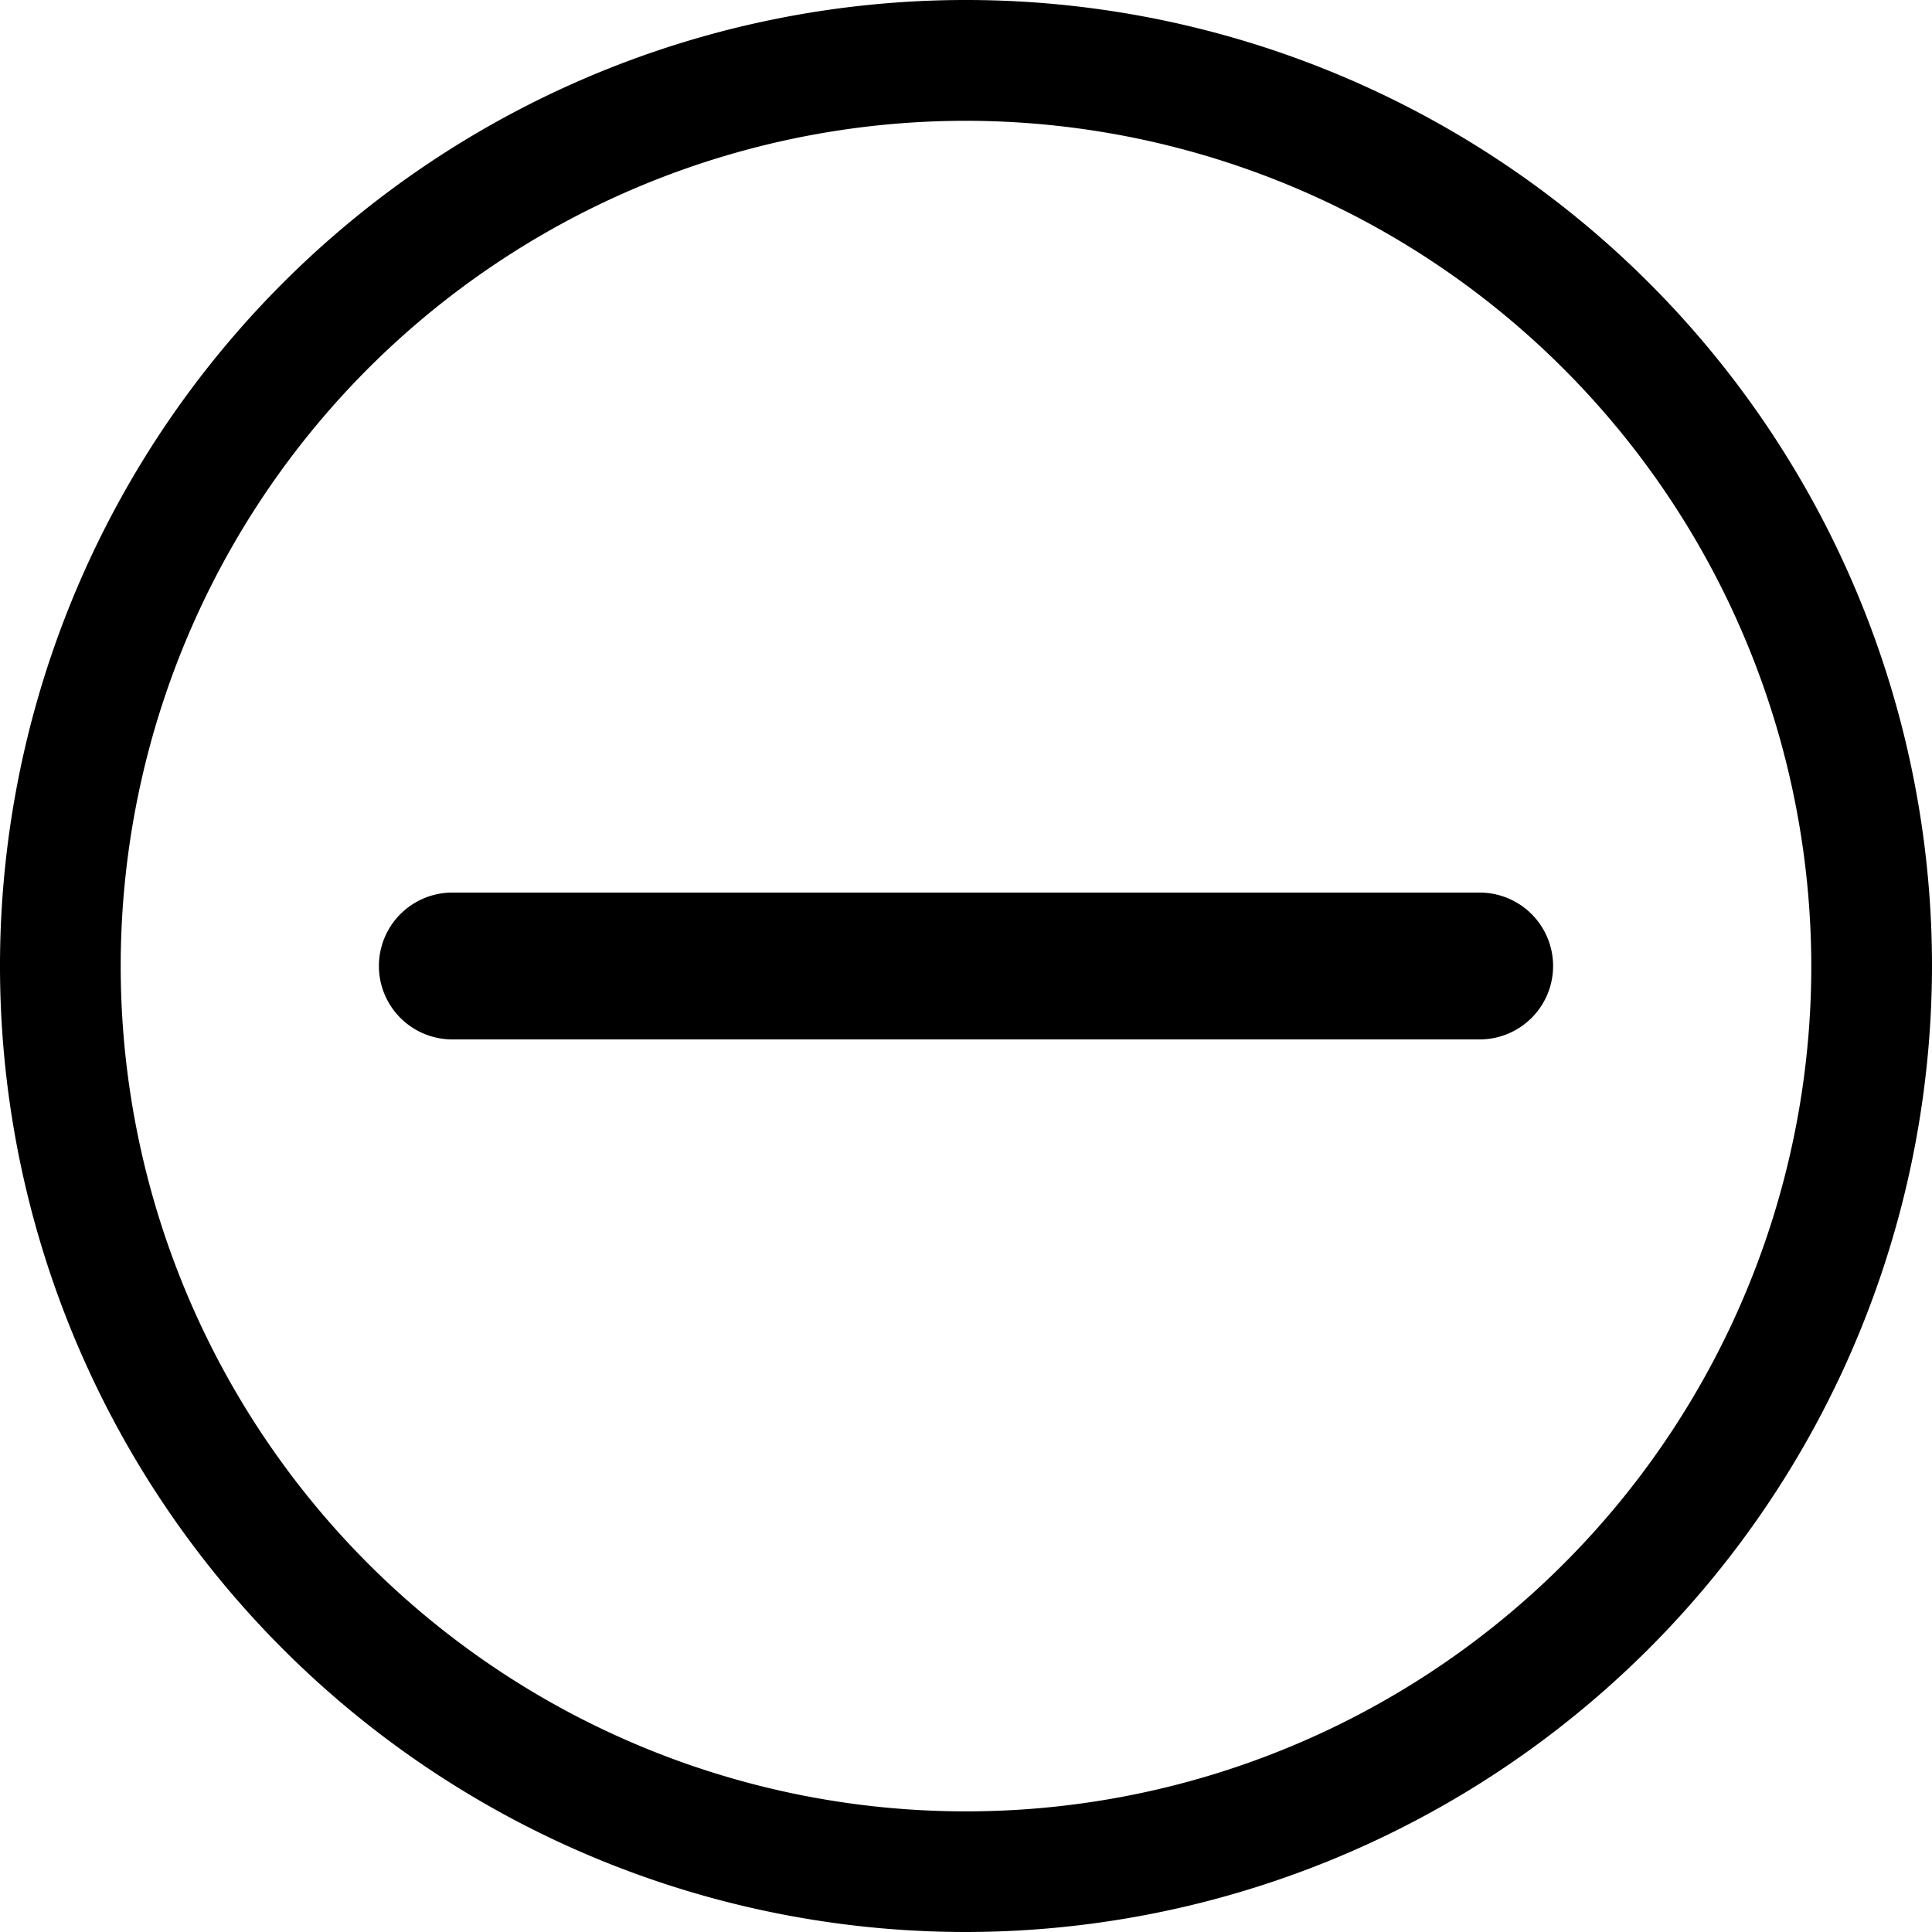 <svg xmlns="http://www.w3.org/2000/svg" width="25" height="25" viewBox="0 0 25 25" fill="currentColor">
    <path d="M12.5,25A12.5,12.5,0,1,1,25,12.5,12.514,12.514,0,0,1,12.5,25Zm0-23.437A10.938,10.938,0,1,0,23.438,12.5,10.95,10.95,0,0,0,12.5,1.563Zm0,0"/>
    <path d="M142.244,241.9H128.95a.95.95,0,1,1,0-1.9h13.294a.95.95,0,1,1,0,1.9Zm0,0" transform="translate(-123.097 -228.45)"/>
</svg>
